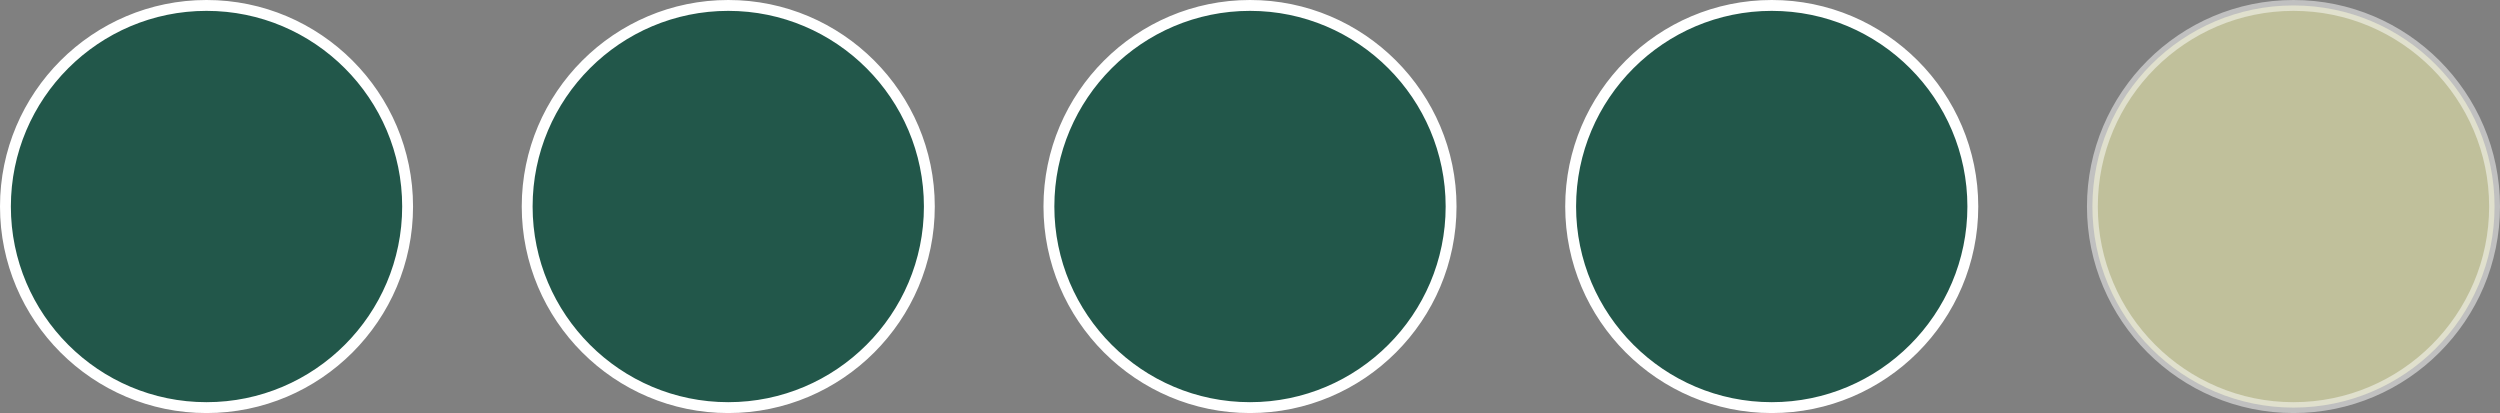 <?xml version="1.0" encoding="utf-8"?>
<!-- Generator: Adobe Illustrator 27.1.0, SVG Export Plug-In . SVG Version: 6.00 Build 0)  -->
<svg version="1.1" id="Capa_1" xmlns="http://www.w3.org/2000/svg" xmlns:xlink="http://www.w3.org/1999/xlink" x="0px" y="0px"
	 viewBox="0 0 230 38" style="enable-background:new 0 0 230 38;" xml:space="preserve">
<rect x="0" y="0" width="230" height="38" fill="#808080" stroke="none"/>
<style type="text/css">
	.st0{clip-path:url(#SVGID_00000059993639383549547310000013249668025454393242_);}
	.st1{fill:#22574A;stroke:#FFFFFF;}
	.st2{opacity:0.5;fill:#FFFFB6;stroke:#FFFFFF;enable-background:new    ;}
</style>
<g>
	<g>
		<defs>
			<rect id="SVGID_1_" width="230" height="38"/>
		</defs>
		<clipPath id="SVGID_00000095309109441776768160000007589993986185492153_">
			<use xlink:href="#SVGID_1_"  style="overflow:visible;"/>
		</clipPath>
		<g style="clip-path:url(#SVGID_00000095309109441776768160000007589993986185492153_);">
			<path class="st1" d="M19,37.5c10.2,0,18.5-8.3,18.5-18.5S29.2,0.5,19,0.5S0.5,8.8,0.5,19S8.8,37.5,19,37.5z"/>
			<path class="st1" d="M67,37.5c10.2,0,18.5-8.3,18.5-18.5S77.2,0.5,67,0.5S48.5,8.8,48.5,19S56.8,37.5,67,37.5z"/>
			<path class="st1" d="M115,37.5c10.2,0,18.5-8.3,18.5-18.5S125.2,0.5,115,0.5S96.5,8.8,96.5,19S104.8,37.5,115,37.5z"/>
			<path class="st1" d="M163,37.5c10.2,0,18.5-8.3,18.5-18.5S173.2,0.5,163,0.5S144.5,8.8,144.5,19S152.8,37.5,163,37.5z"/>
			<path class="st2" d="M211,37.5c10.2,0,18.5-8.3,18.5-18.5S221.2,0.5,211,0.5S192.5,8.8,192.5,19S200.8,37.5,211,37.5z"/>
		</g>
	</g>
</g>
</svg>
